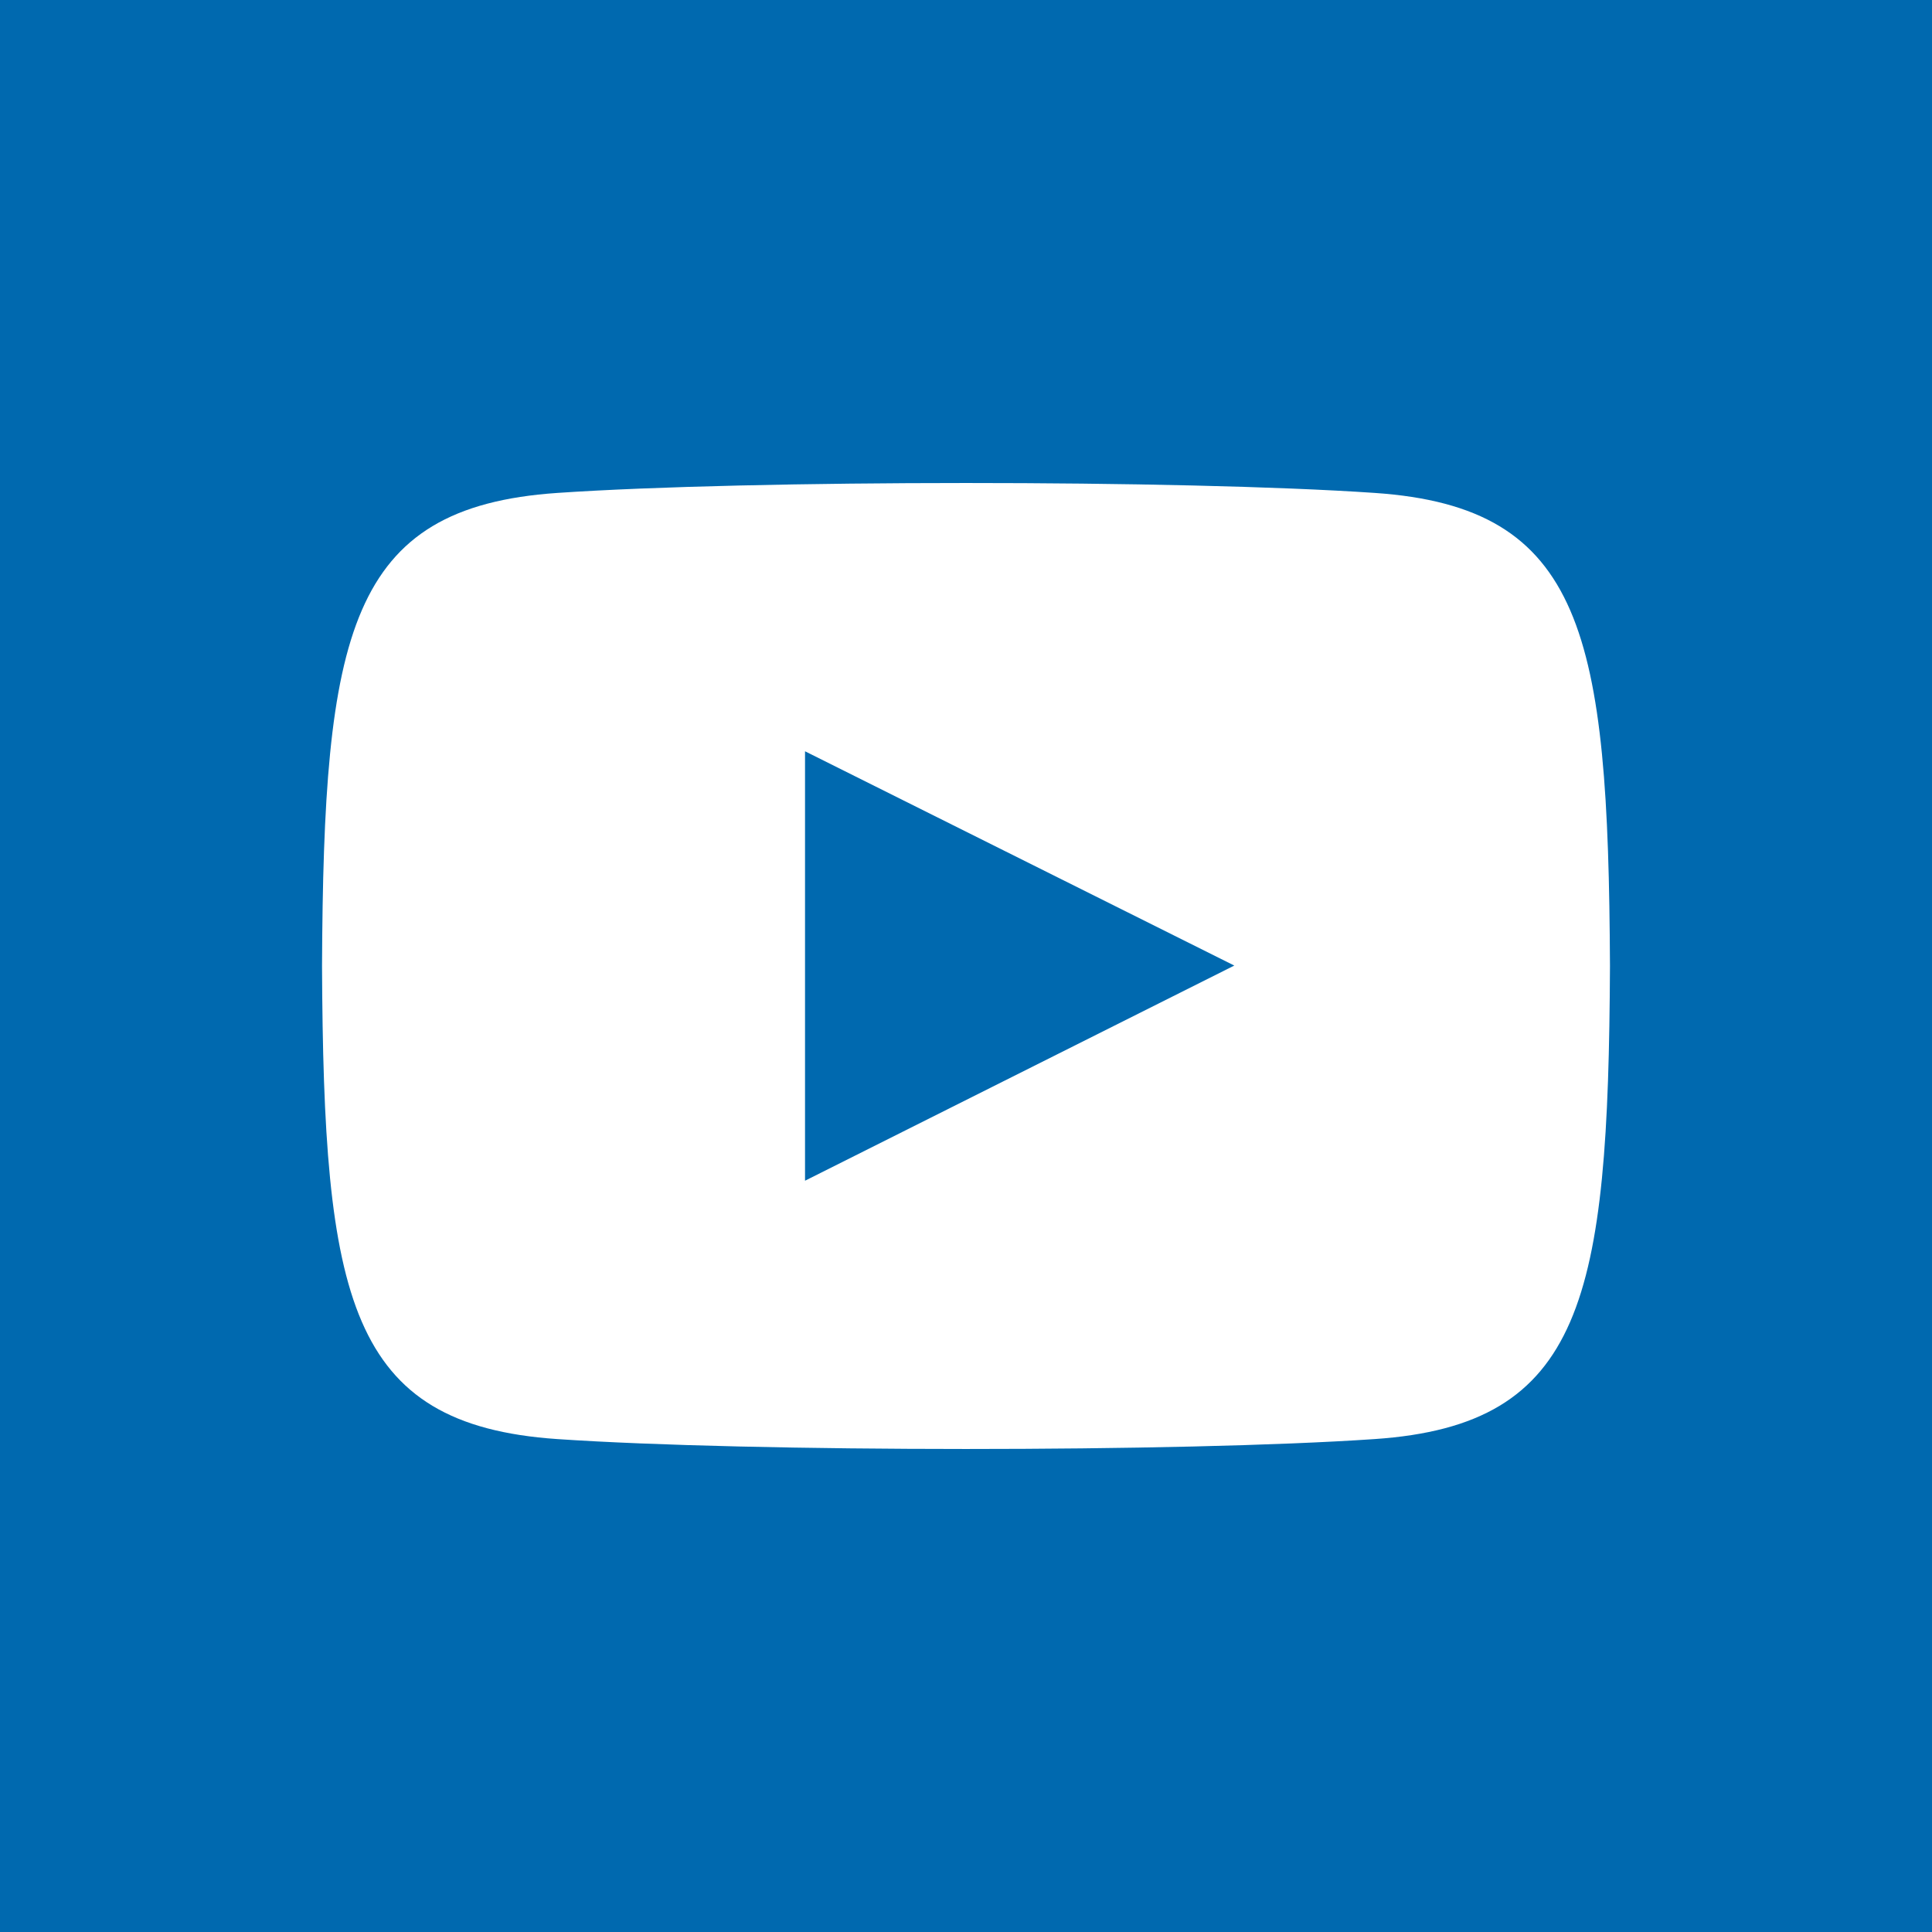 <svg width="22" height="22" viewBox="0 0 22 22" fill="none" xmlns="http://www.w3.org/2000/svg">
<path d="M9.167 8.555L14.055 10.995L9.167 13.445V8.555ZM22 0V22H0V0H22ZM18.333 11C18.315 7.221 18.037 5.775 15.654 5.613C13.451 5.462 8.546 5.463 6.347 5.613C3.966 5.775 3.685 7.214 3.667 11C3.685 14.779 3.963 16.225 6.346 16.387C8.545 16.537 13.45 16.538 15.653 16.387C18.035 16.225 18.315 14.786 18.333 11Z" fill="#0069AF"/>
</svg>
